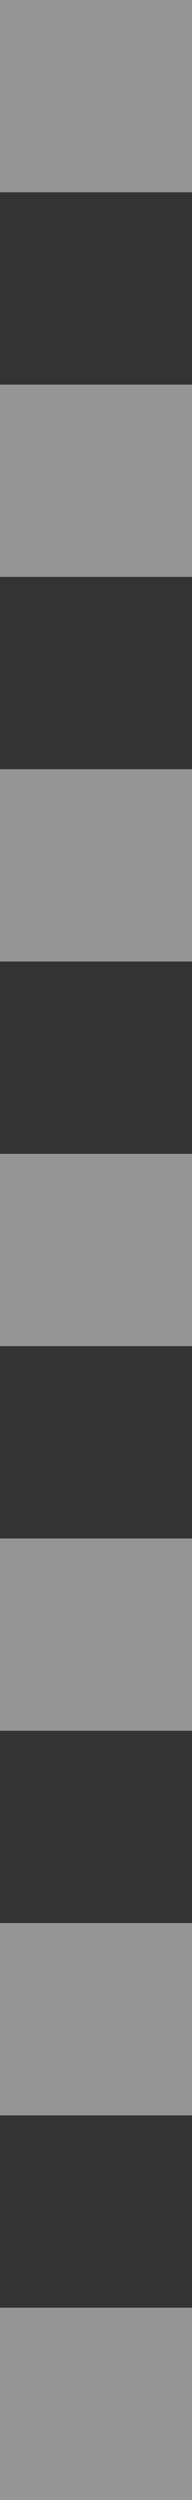 <svg width="2" height="26" viewBox="0 0 2 26" fill="none" xmlns="http://www.w3.org/2000/svg">
	<rect x="0" y="0" width="2" height="26" fill="#333333" stroke="none"/>
	<path opacity="0.48" fill-rule="evenodd" clip-rule="evenodd" d="M0 0H2V2H0V0ZM2 4H0V6H2V4ZM2 8H0V10H2V8ZM0 12H2V14H0V12ZM2 16H0V18H2V16ZM0 20H2V22H0V20ZM2 24H0V26H2V24Z" fill="white"/>
</svg>